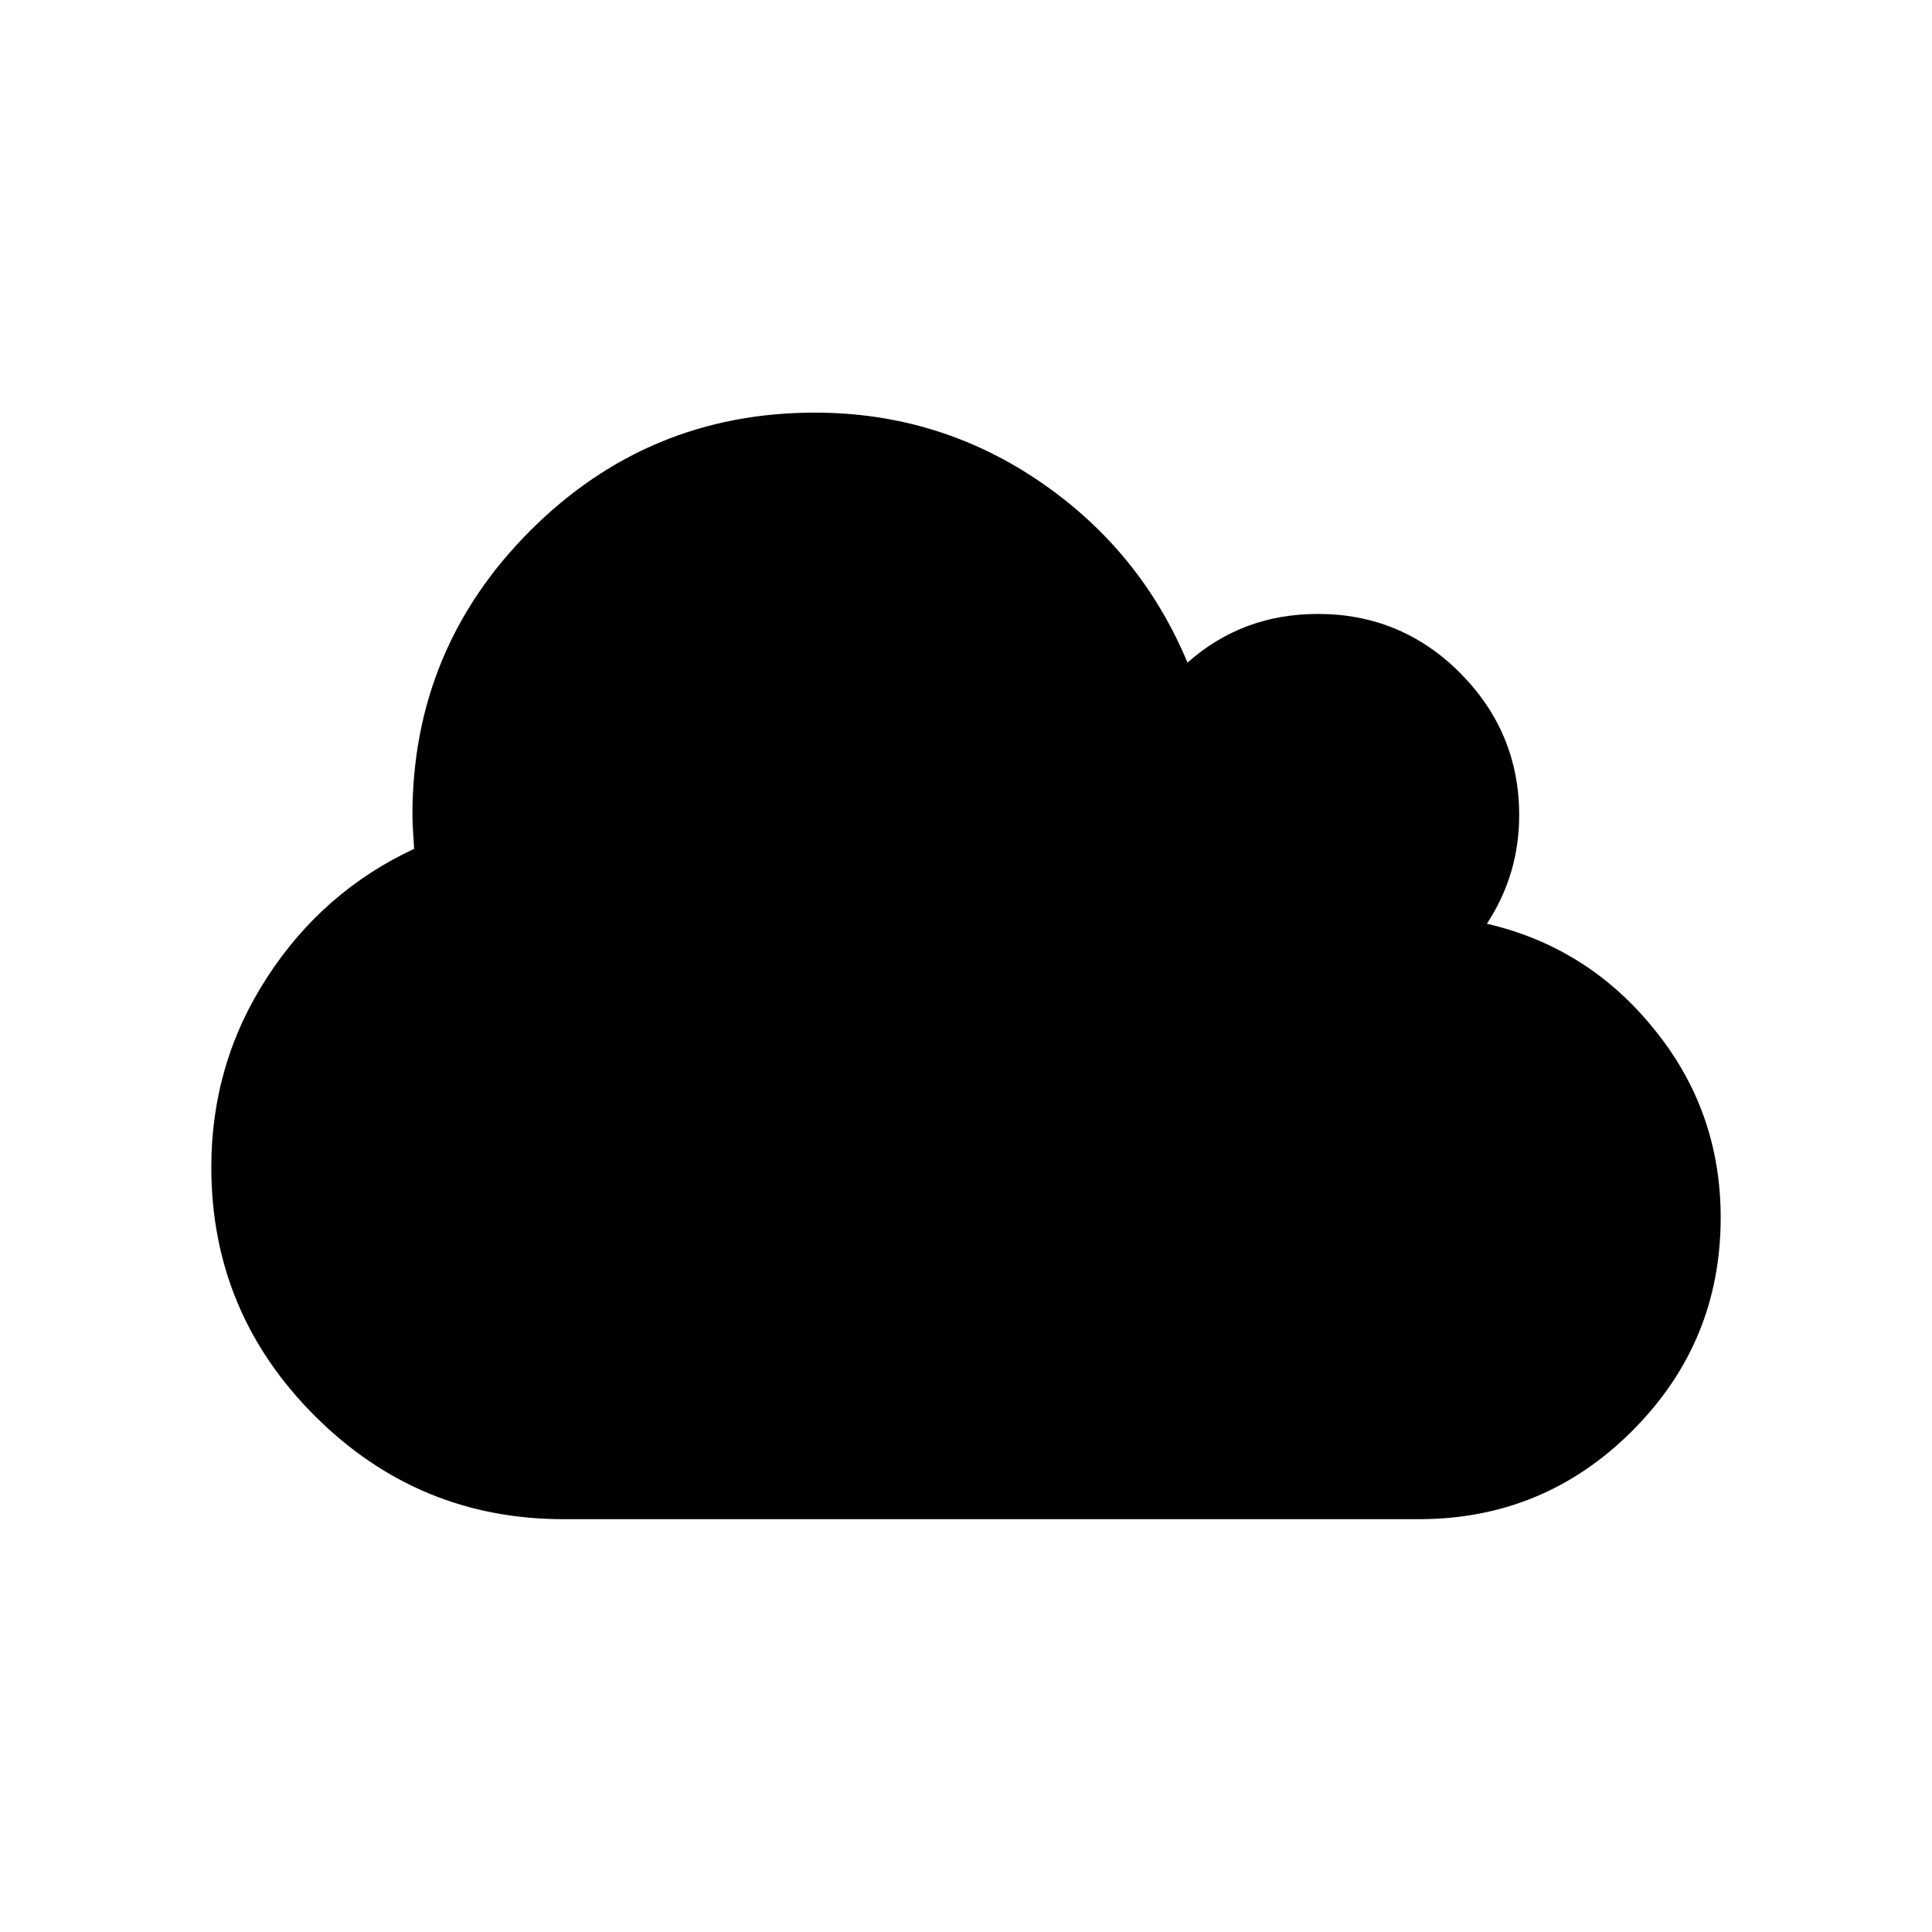 <?xml version="1.0" standalone="no"?><!DOCTYPE svg PUBLIC "-//W3C//DTD SVG 1.1//EN" "http://www.w3.org/Graphics/SVG/1.1/DTD/svg11.dtd"><svg t="1544621077001" class="icon" style="" viewBox="0 0 1024 1024" version="1.1" xmlns="http://www.w3.org/2000/svg" p-id="3586" xmlns:xlink="http://www.w3.org/1999/xlink" width="200" height="200"><defs><style type="text/css"></style></defs><path d="M912 645.3c0 44.2-15.6 81.8-46.9 113.1-31.3 31.3-69 46.8-113.1 46.8H298.7c-51.3 0-95.3-18.2-131.9-54.8C130.3 713.9 112 670 112 618.6c0-36.6 9.8-70.2 29.6-100.6 19.7-30.4 45.7-53.1 77.9-68.1-0.5-7.8-0.9-13.8-0.9-17.9 0-58.9 20.9-109.2 62.5-150.8s91.9-62.5 150.8-62.5c43.9 0 83.7 12.3 119.3 36.6 35.7 24.4 61.7 56.4 78.2 95.9 19.5-17.3 42.5-25.8 69.1-25.8 29.4 0 54.6 10.4 75.4 31.3s31.3 46 31.3 75.4c0 20.9-5.7 40-17.1 57.5 35.8 8.3 65.4 27 88.8 56.1 23.4 28.8 35.1 62.1 35.1 99.6z" p-id="3587"></path></svg>